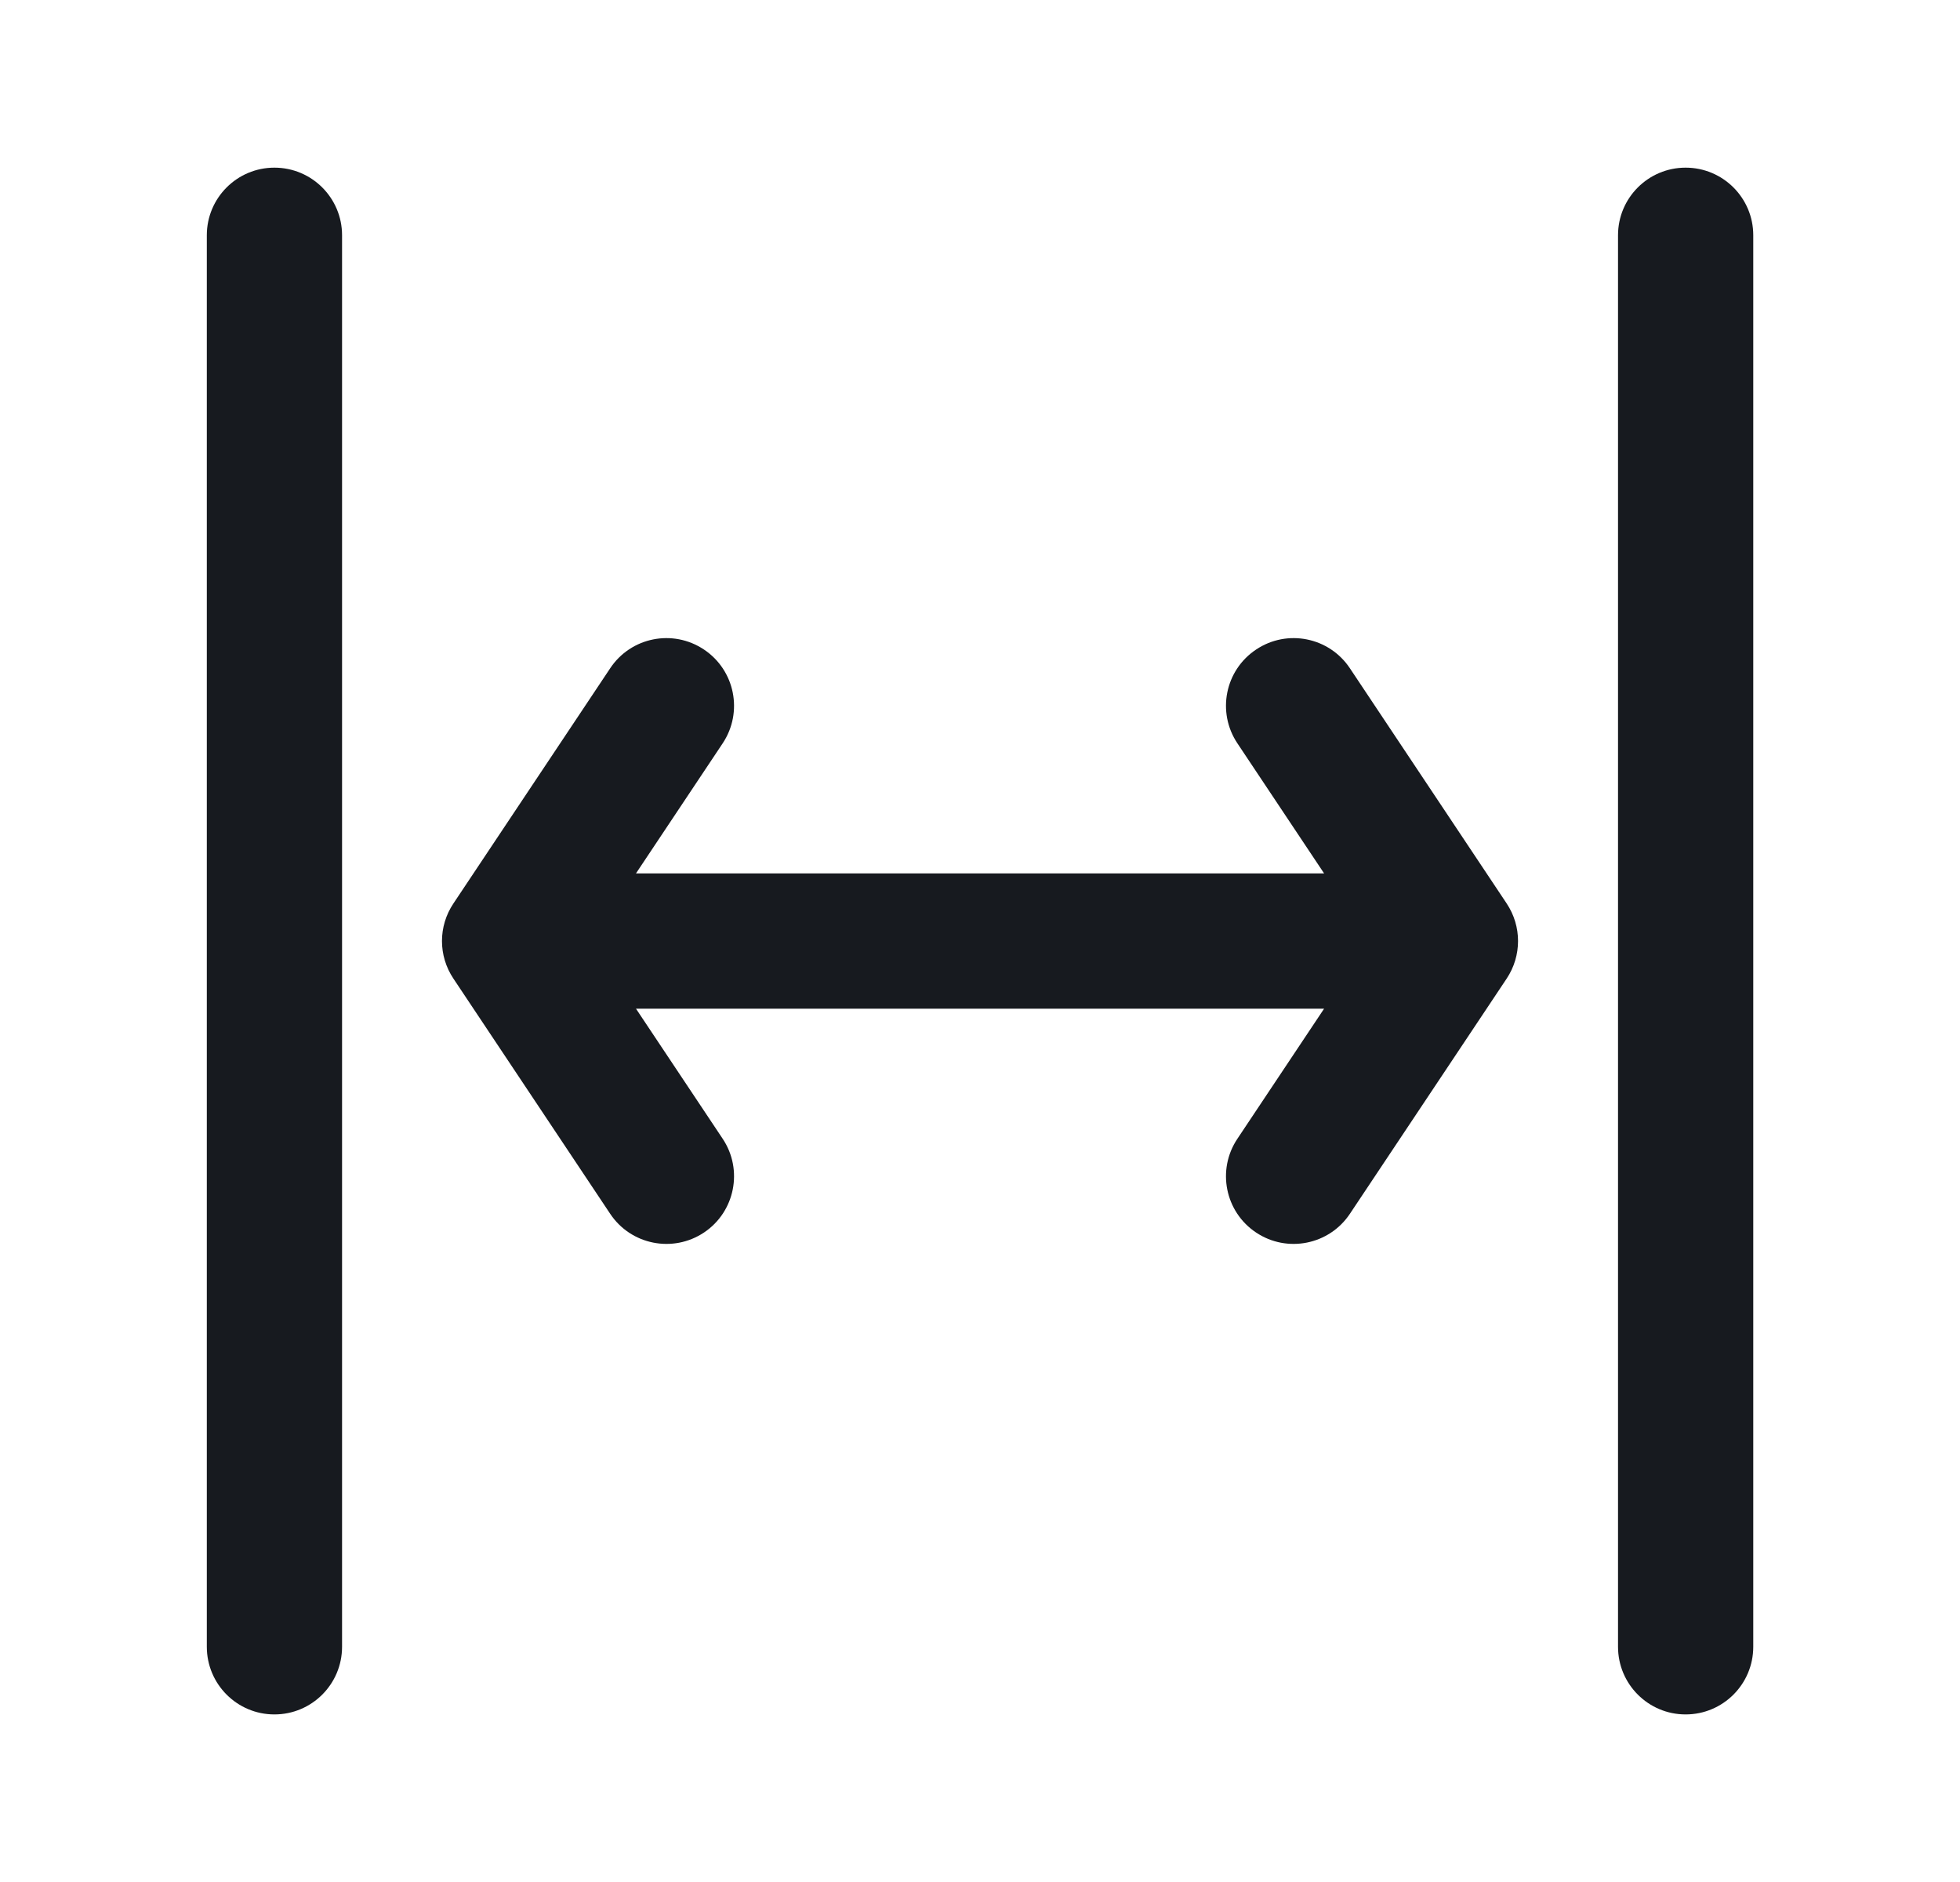 <svg width="25" height="24" viewBox="0 0 25 24" fill="none" xmlns="http://www.w3.org/2000/svg">
<g id="24px Line">
<path id="Icon (Stroke)" fill-rule="evenodd" clip-rule="evenodd" d="M3.5 2.138C3.977 2.138 4.363 2.524 4.363 3V21C4.363 21.477 3.977 21.863 3.5 21.863C3.024 21.863 2.638 21.477 2.638 21V3C2.638 2.524 3.024 2.138 3.5 2.138ZM21.5 2.138C21.977 2.138 22.363 2.524 22.363 3V21C22.363 21.477 21.977 21.863 21.5 21.863C21.024 21.863 20.638 21.477 20.638 21V3C20.638 2.524 21.024 2.138 21.5 2.138ZM8.979 8.283C9.375 8.547 9.482 9.082 9.218 9.479L8.112 11.138H16.889L15.783 9.479C15.518 9.082 15.625 8.547 16.022 8.283C16.418 8.018 16.954 8.125 17.218 8.522L19.218 11.522C19.411 11.812 19.411 12.189 19.218 12.479L17.218 15.479C16.954 15.875 16.418 15.982 16.022 15.718C15.625 15.454 15.518 14.918 15.783 14.522L16.889 12.863H8.112L9.218 14.522C9.482 14.918 9.375 15.454 8.979 15.718C8.582 15.982 8.047 15.875 7.783 15.479L5.783 12.479C5.589 12.189 5.589 11.812 5.783 11.522L7.783 8.522C8.047 8.125 8.582 8.018 8.979 8.283Z" fill="#171A1F"/>
</g>
</svg>
